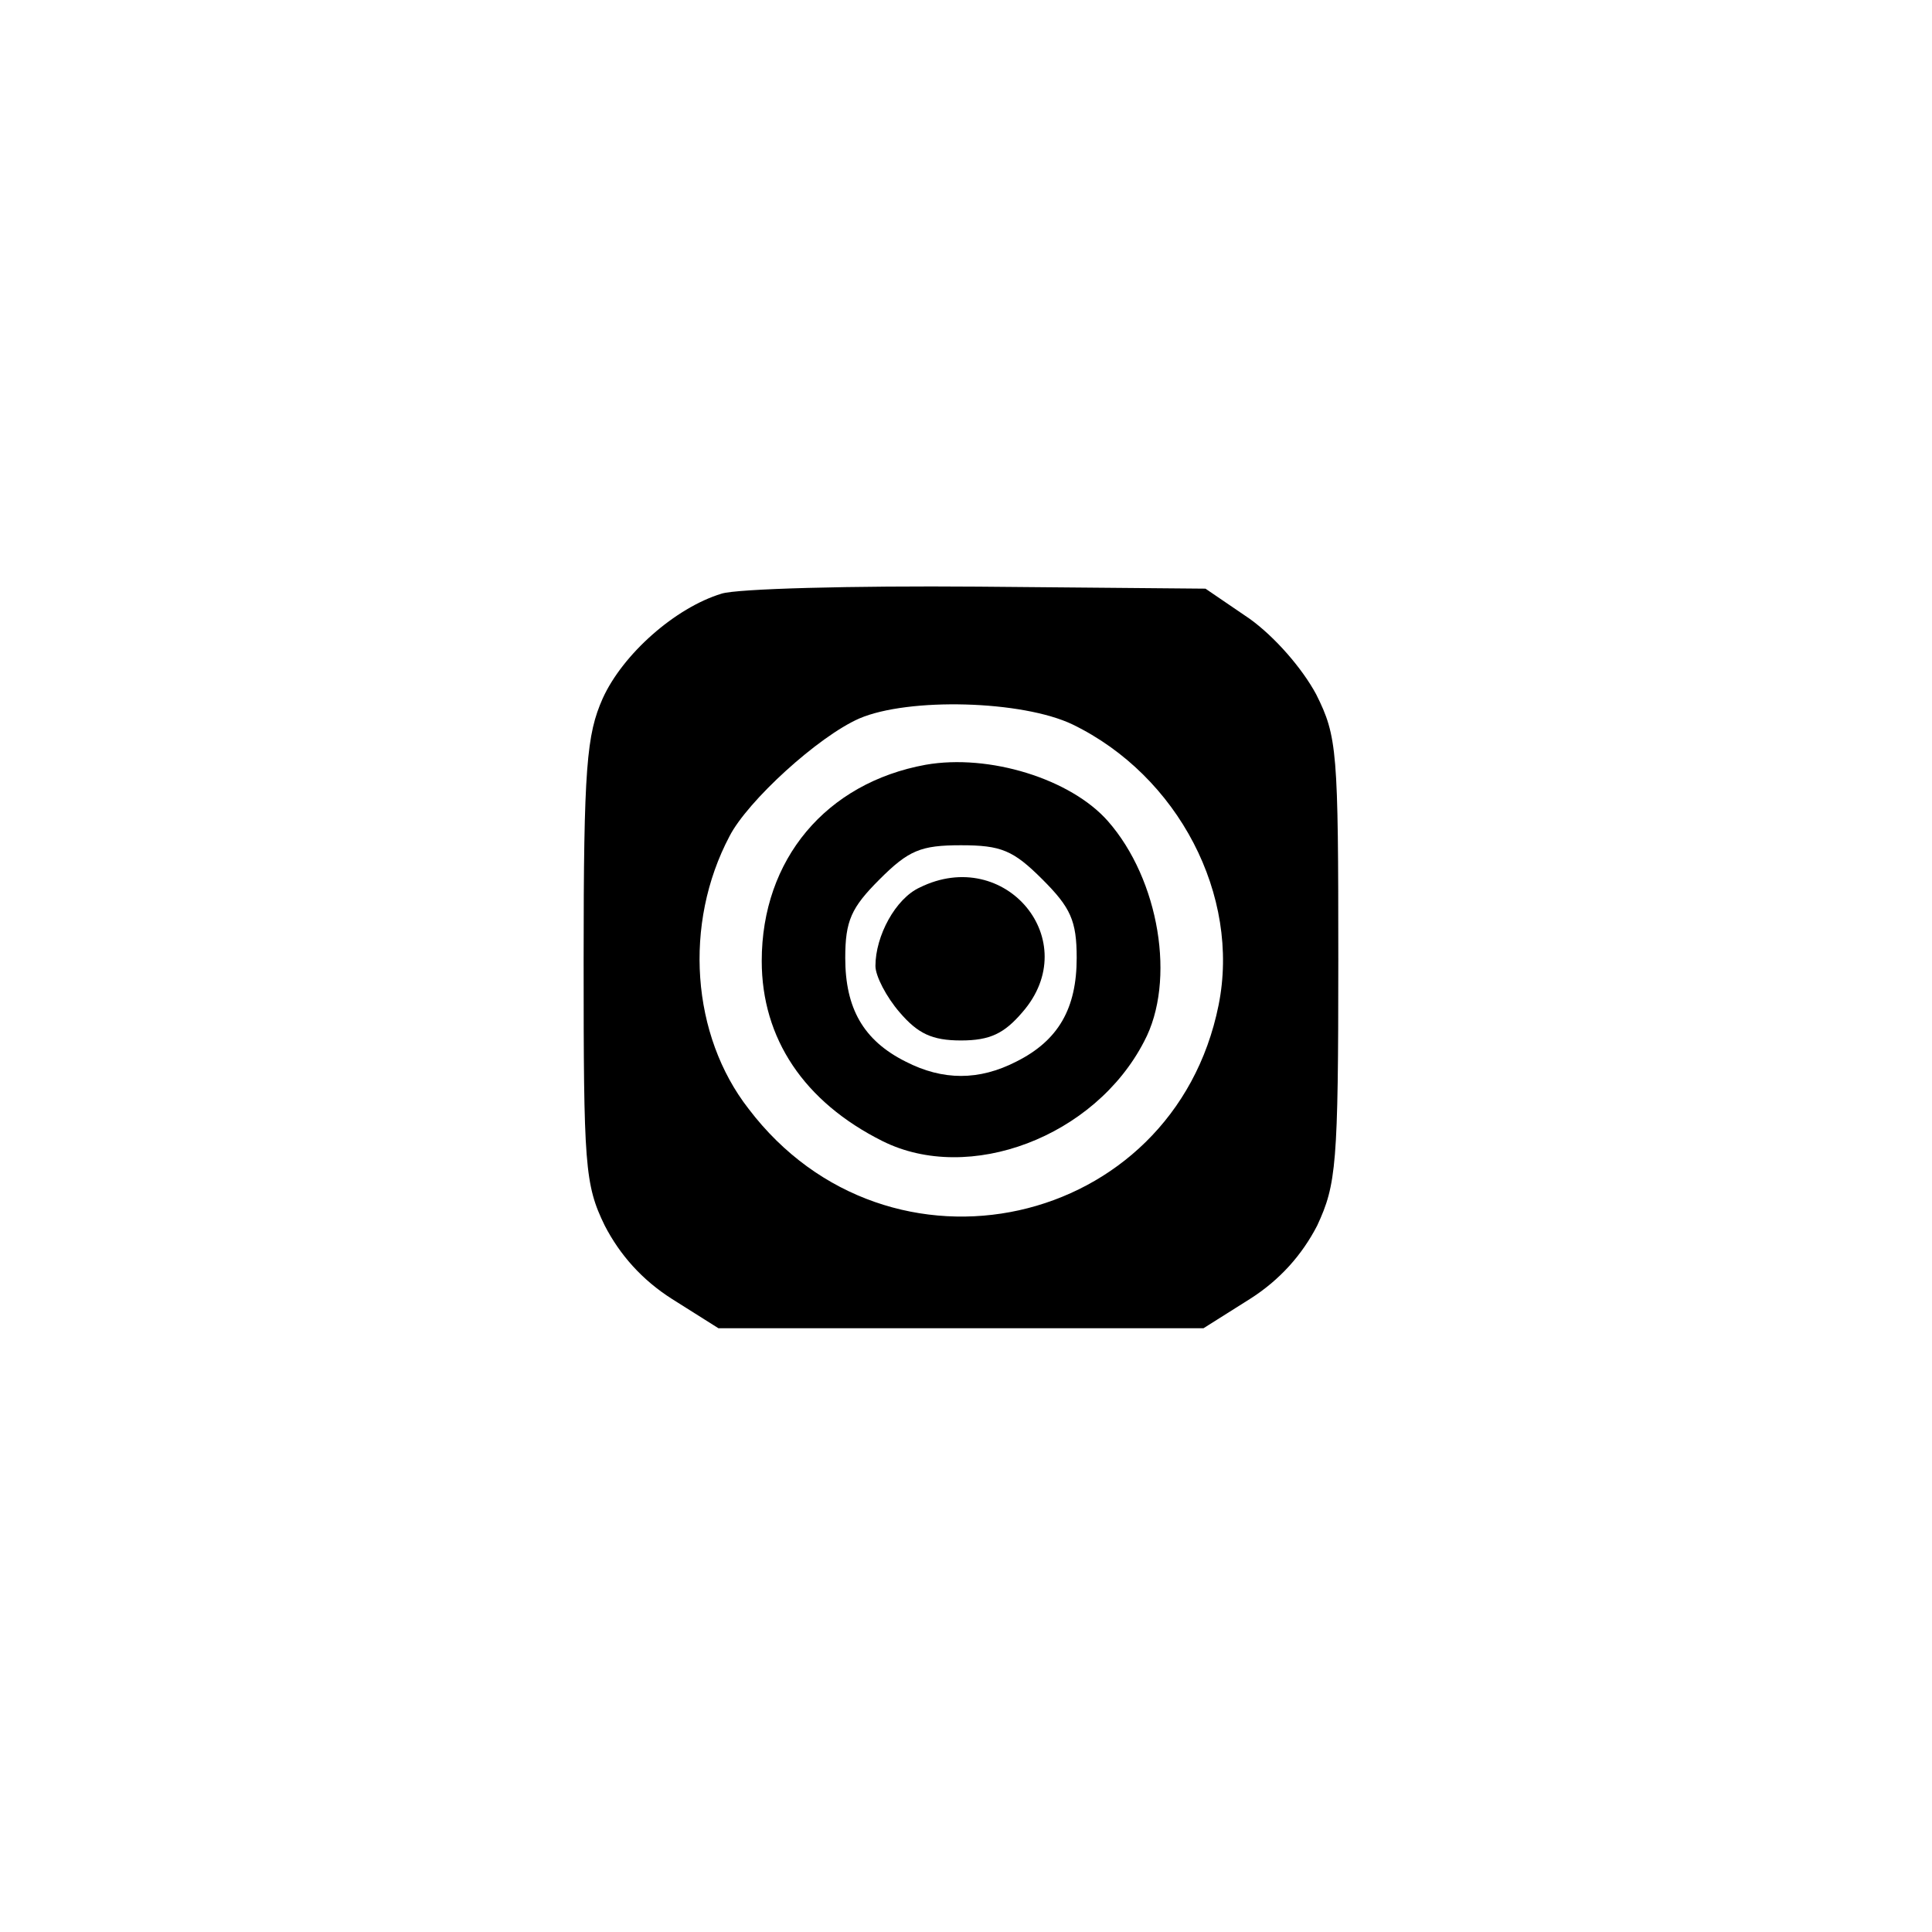 <?xml version="1.0" standalone="no"?>
<!DOCTYPE svg PUBLIC "-//W3C//DTD SVG 20010904//EN"
 "http://www.w3.org/TR/2001/REC-SVG-20010904/DTD/svg10.dtd">
<svg version="1.0" xmlns="http://www.w3.org/2000/svg"
 width="192pt" height="192pt" viewBox="0 0 192 192"
 preserveAspectRatio="xMidYMid meet">
<g transform="translate(0,192) scale(0.1,-0.1)"
fill="#000000" stroke="none">
811 c445 -92 729 -532 635 -987 -62 -301 -295 -546 -601 -630 -91 -26 -329
-26 -420 0 -291 80 -516 305 -596 596 -26 91 -26 329 0 420 120 433 542 692
982 601z"/>
<path d="M717 1330 c-46 -14 -98 -60 -118 -104 -16 -36 -19 -68 -19 -260 0
-204 1 -223 21 -264 15 -29 37 -54 67 -73 l46 -29 241 0 241 0 46 29 c30 19
52 44 67 73 19 41 21 60 21 264 0 208 -1 222 -22 264 -14 26 -41 57 -66 75
l-44 30 -226 2 c-125 1 -240 -2 -255 -7z m349 -130 c105 -51 167 -170 145
-279 -45 -223 -328 -286 -467 -103 -57 73 -65 184 -19 271 18 35 88 99 129
117 49 21 162 18 212 -6z"/>
<path d="M920 1160 c-99 -18 -163 -94 -163 -195 0 -77 42 -140 120 -179 86
-43 211 4 260 99 32 60 15 161 -36 219 -37 42 -118 67 -181 56z m116 -114 c28
-28 34 -41 34 -78 0 -50 -18 -82 -60 -103 -37 -19 -73 -19 -110 0 -42 21 -60
53 -60 103 0 37 6 50 34 78 29 29 41 34 81 34 40 0 52 -5 81 -34z"/>
<path d="M914 1038 c-24 -11 -44 -48 -44 -78 0 -10 11 -31 24 -46 18 -21 32
-28 61 -28 29 0 43 7 61 28 62 71 -17 166 -102 124z"/>
</g>
</svg>
